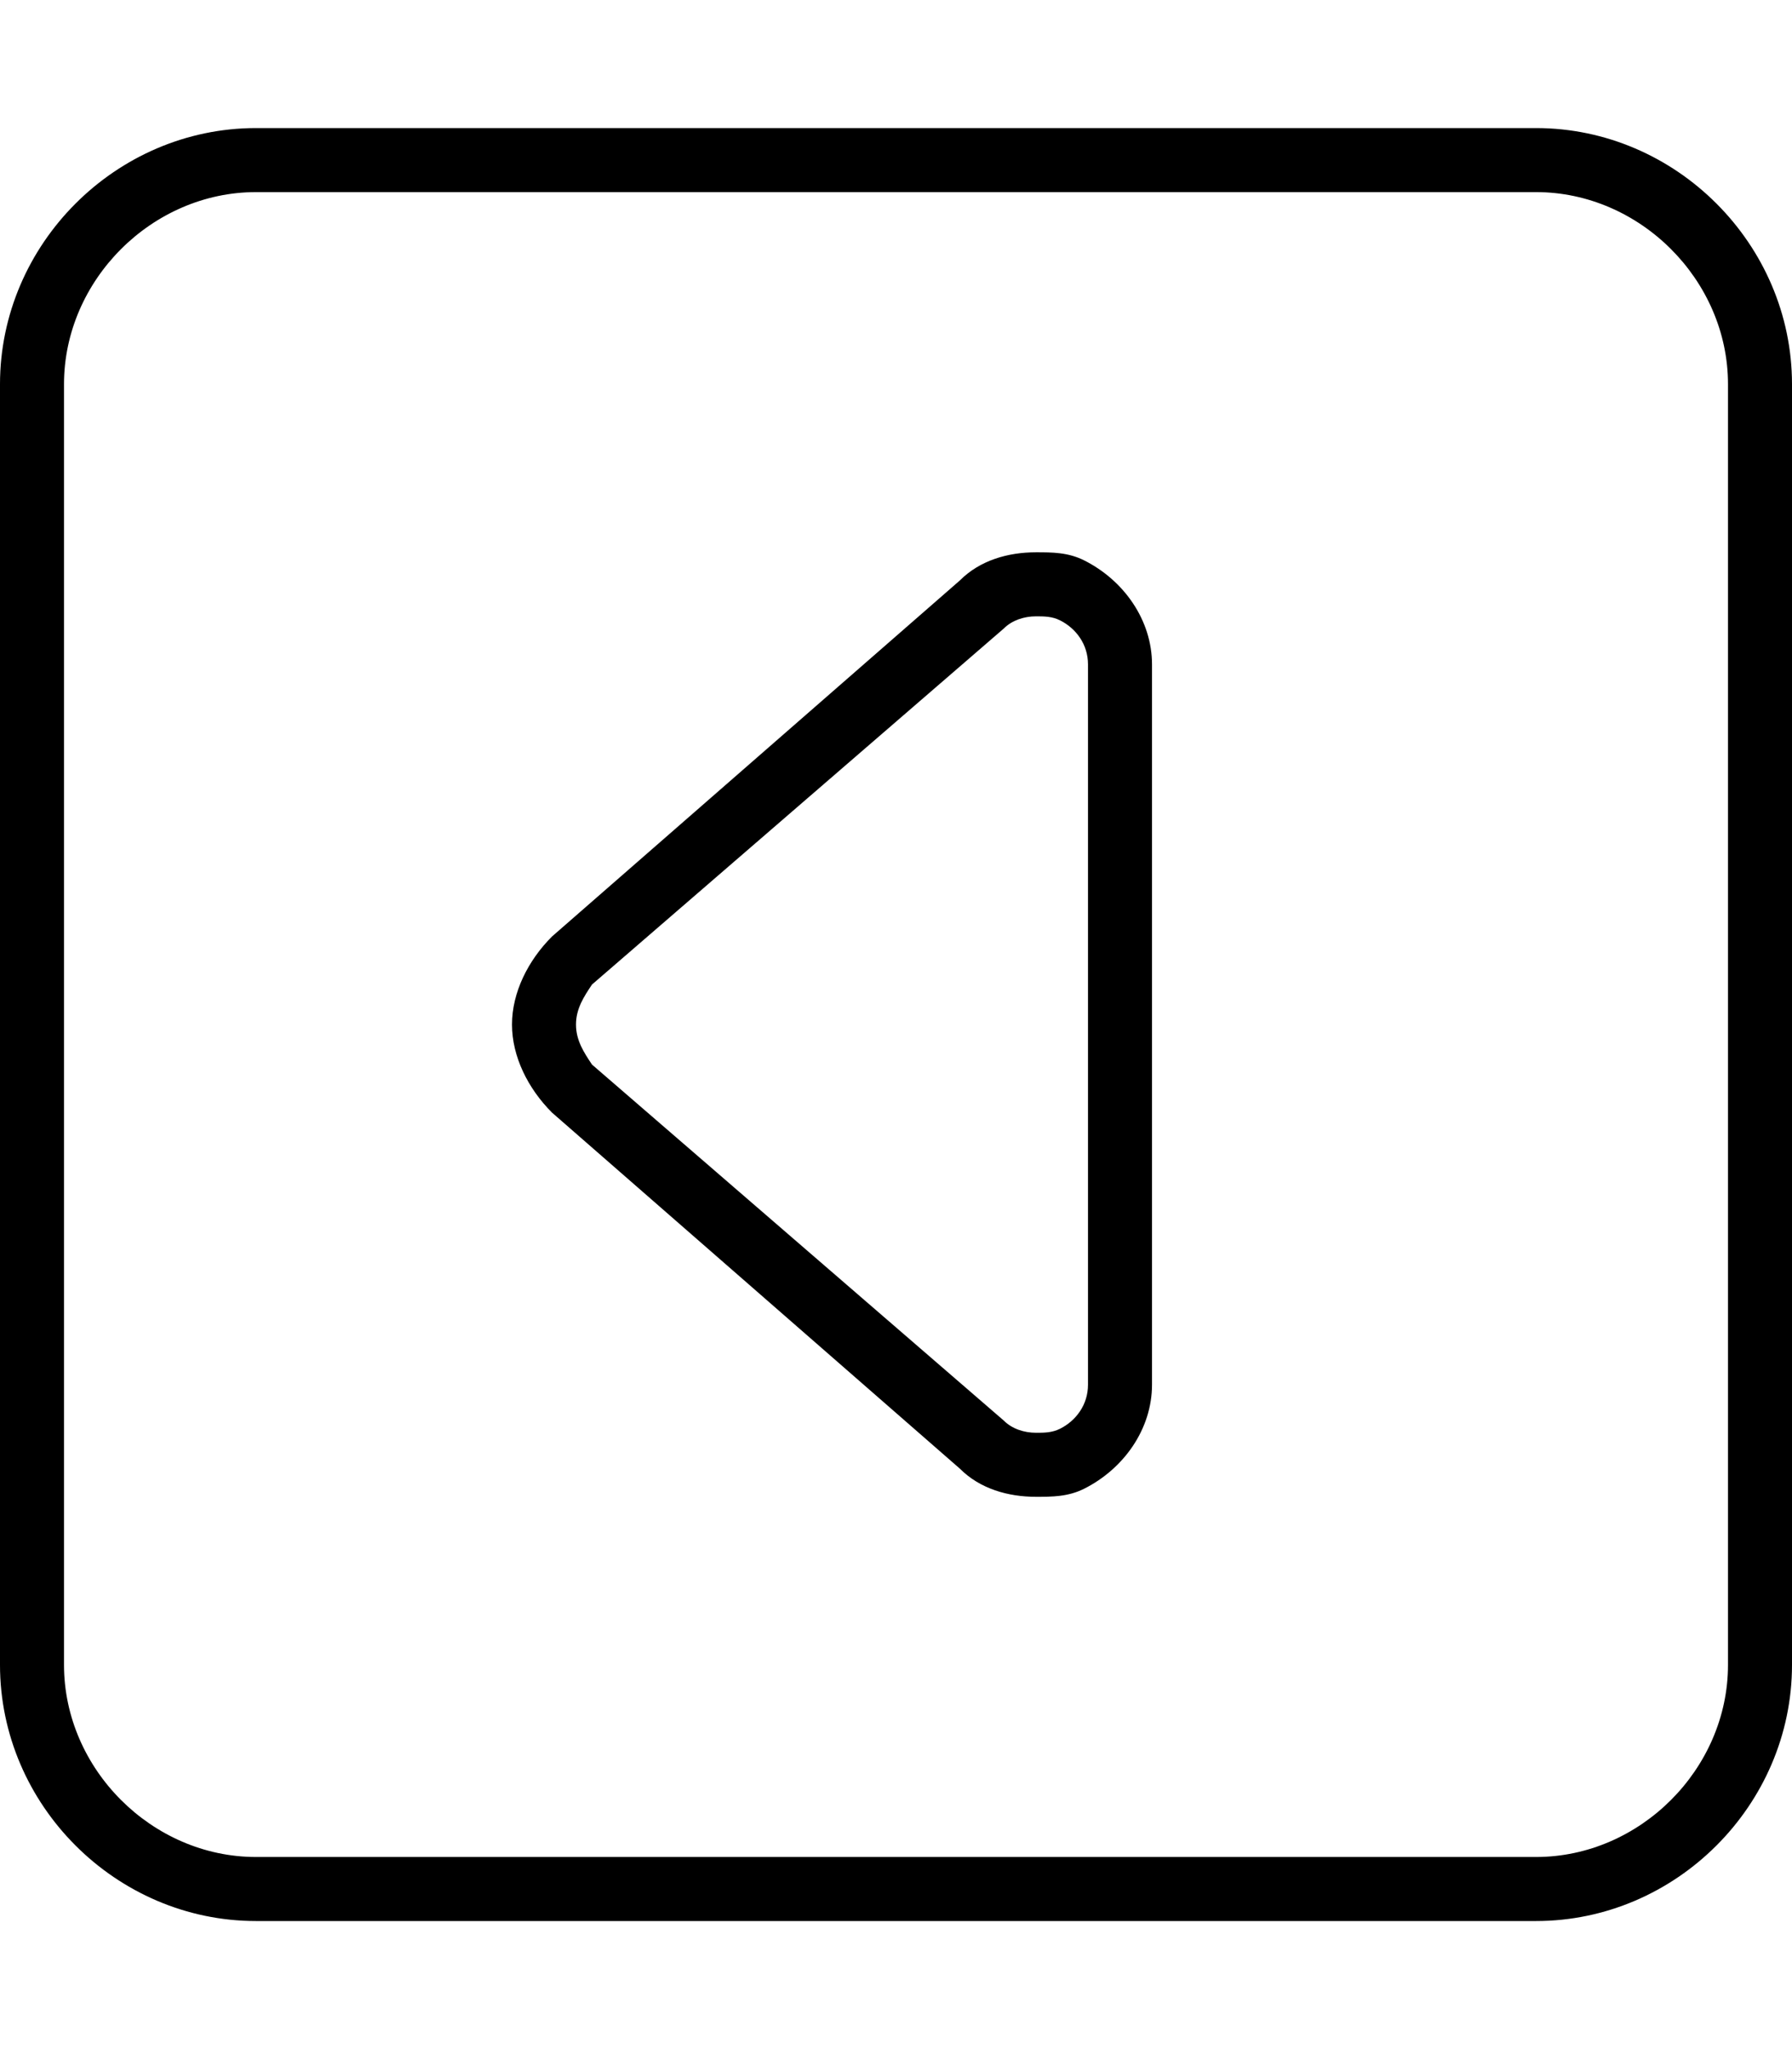 <svg xmlns="http://www.w3.org/2000/svg" viewBox="0 0 448 512"><!-- Font Awesome Pro 6.0.0-alpha1 by @fontawesome - https://fontawesome.com License - https://fontawesome.com/license (Commercial License) --><path d="M384 32H64C29 32 0 61 0 96V416C0 451 29 480 64 480H384C419 480 448 451 448 416V96C448 61 419 32 384 32ZM432 416C432 442 410 464 384 464H64C38 464 16 442 16 416V96C16 70 38 48 64 48H384C410 48 432 70 432 96V416ZM271 140C267 138 263 138 259 138C252 138 245 140 240 145L138 234C132 240 128 248 128 256S132 272 138 278L240 367C245 372 252 374 259 374C263 374 267 374 271 372C281 367 288 357 288 346V166C288 155 281 145 271 140ZM272 346C272 351 269 355 265 357C263 358 261 358 259 358C256 358 253 357 251 355L148 266C146 263 144 260 144 256C144 252 146 249 148 246L251 157C253 155 256 154 259 154C261 154 263 154 265 155C269 157 272 161 272 166V346Z"/></svg>